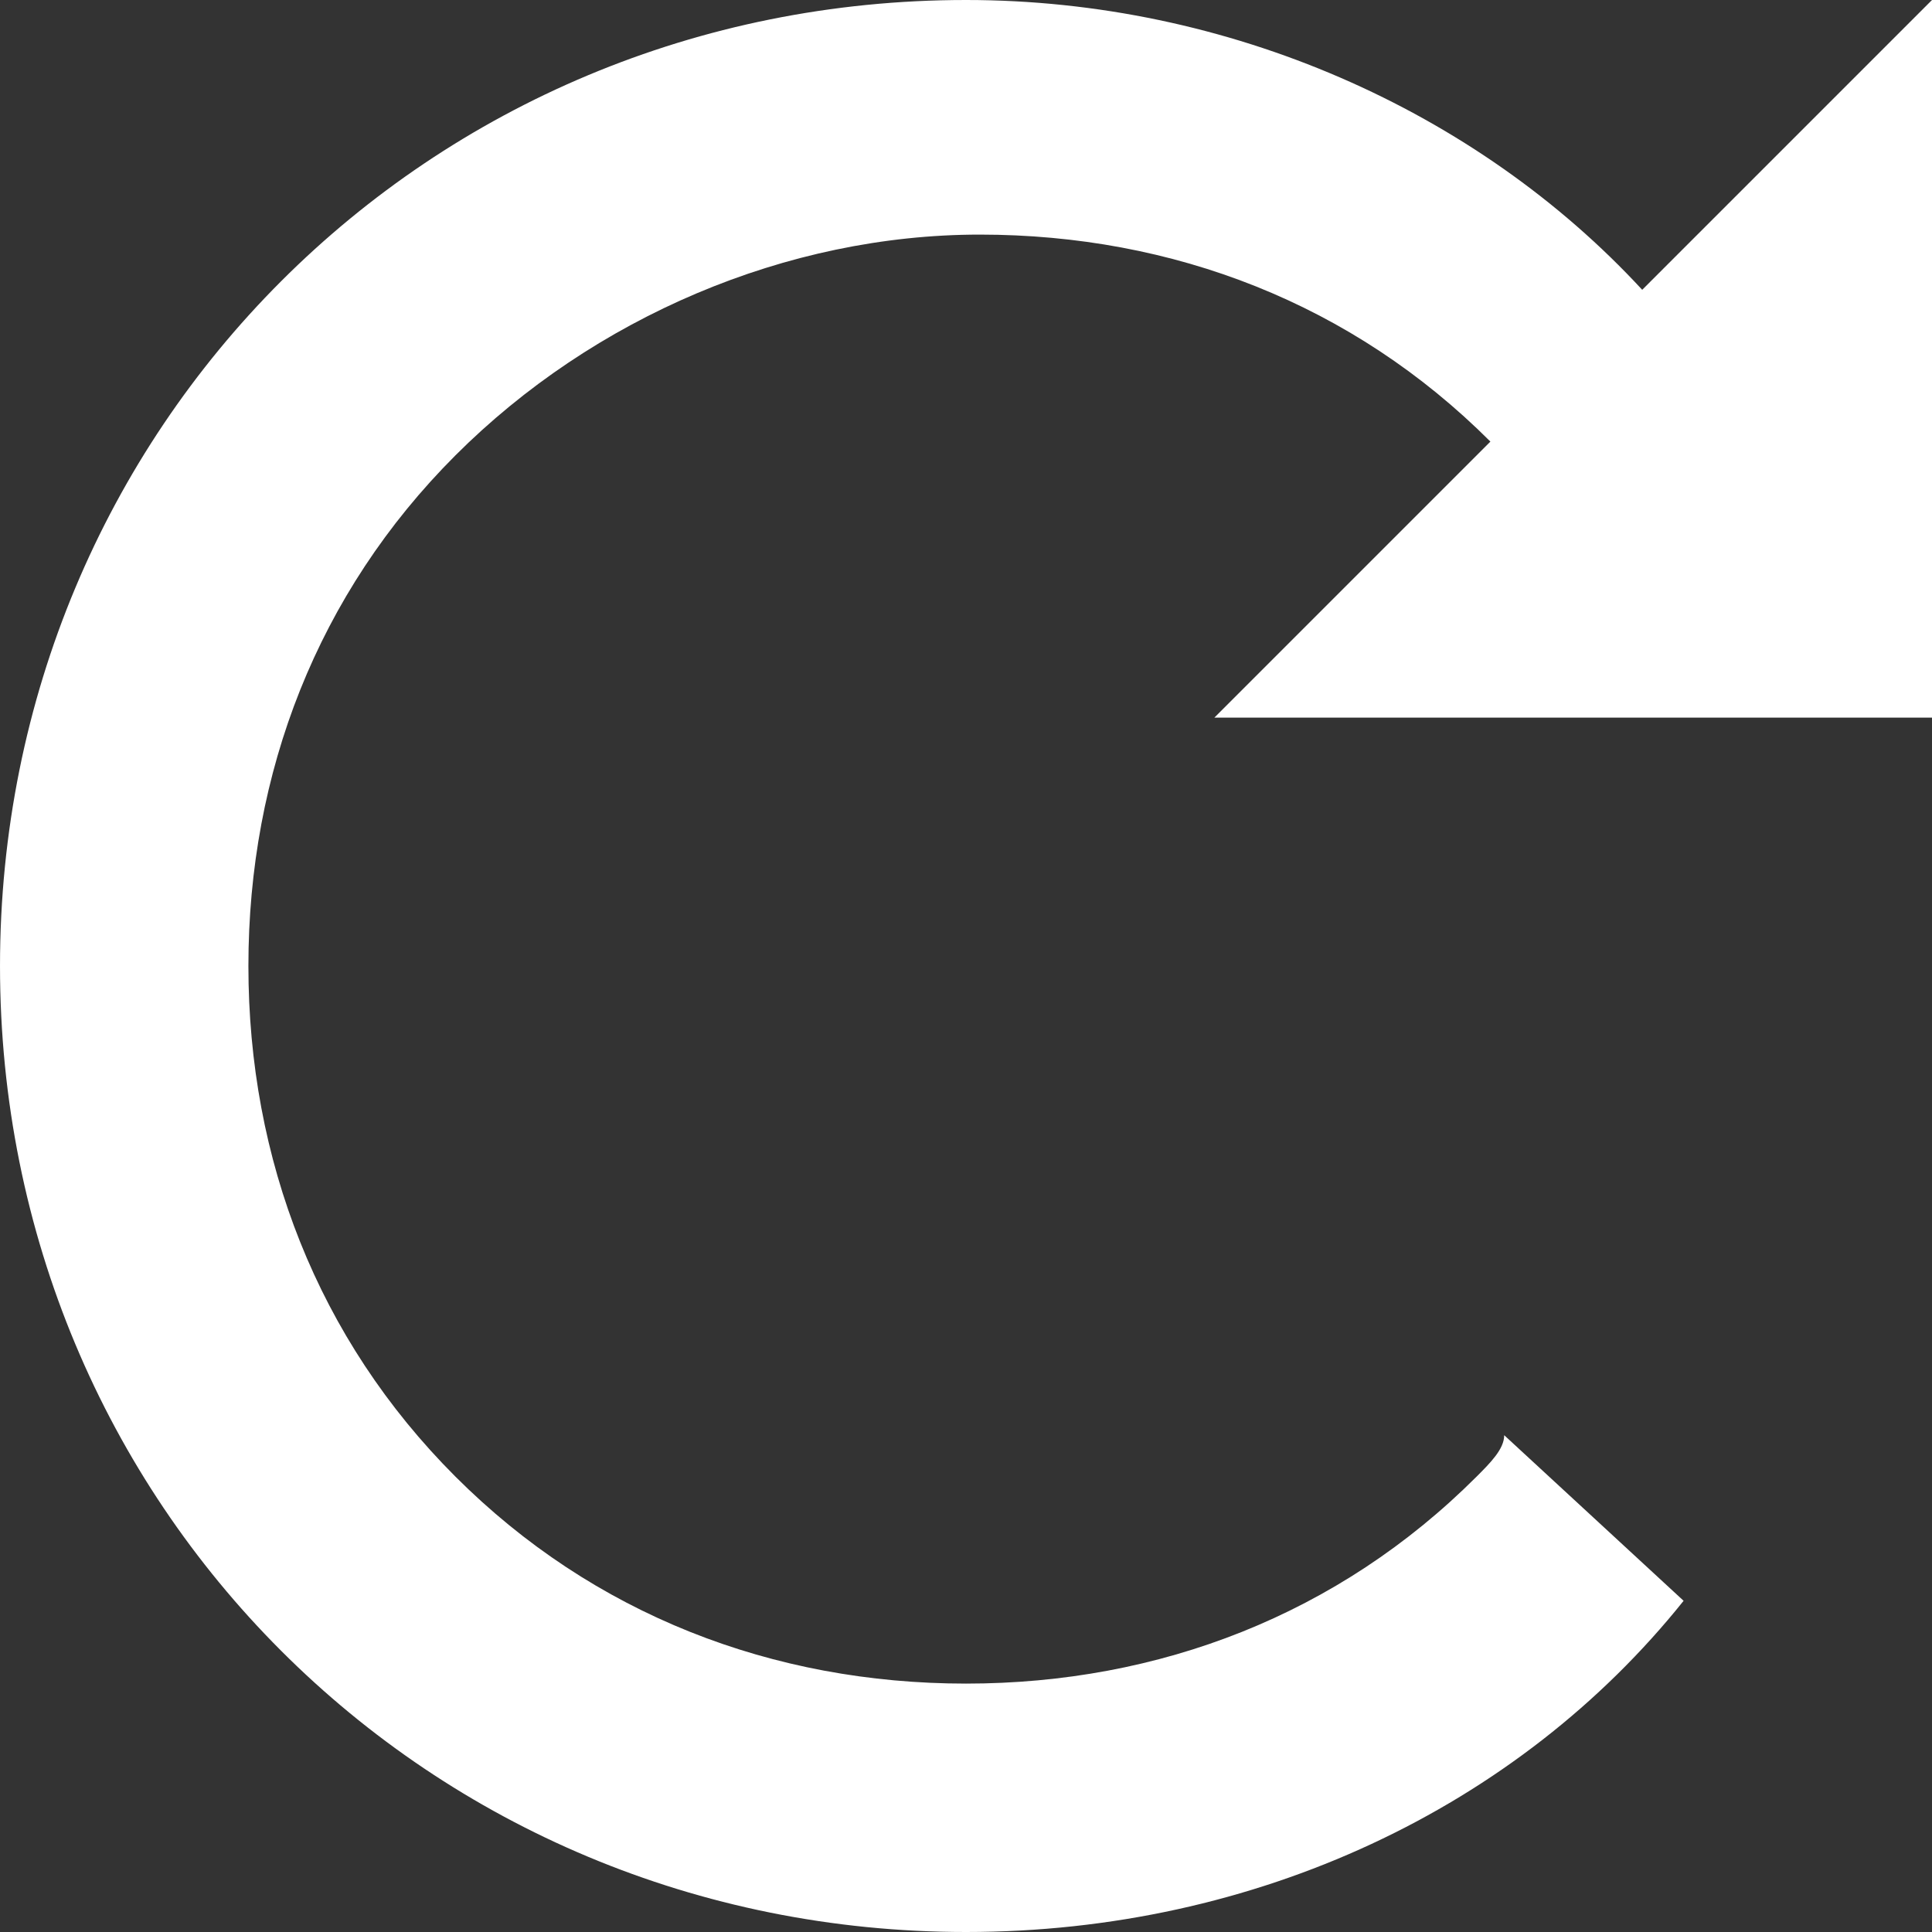 <?xml version="1.0" encoding="utf-8"?>
<!-- Generator: Adobe Illustrator 18.1.1, SVG Export Plug-In . SVG Version: 6.00 Build 0)  -->
<svg version="1.1" id="Layer_1" xmlns="http://www.w3.org/2000/svg" xmlns:xlink="http://www.w3.org/1999/xlink" x="0px" y="0px"
	 width="14px" height="14px" viewBox="-142 119 14 14" enable-background="new -142 119 14 14" xml:space="preserve">
<rect x="-142" y="119" width="14" height="14" fill="#333333" stroke="none"/>
<path fill="#FFFFFF" d="M-128,124.2h-5.2l2-2c-1-1-2.3-1.5-3.7-1.5c-1.4,0-2.8,0.6-3.8,1.6s-1.5,2.3-1.5,3.7s0.5,2.7,1.5,3.7
	s2.3,1.5,3.7,1.5s2.7-0.5,3.7-1.5c0.1-0.1,0.2-0.2,0.2-0.3l1.3,1.2c-1.2,1.5-3.1,2.4-5.2,2.4c-3.9,0-7-3.1-7-7c0-3.9,3.1-7,7-7
	c1.9,0,3.7,0.8,4.9,2.1l2.1-2.1V124.2z"/>
</svg>
